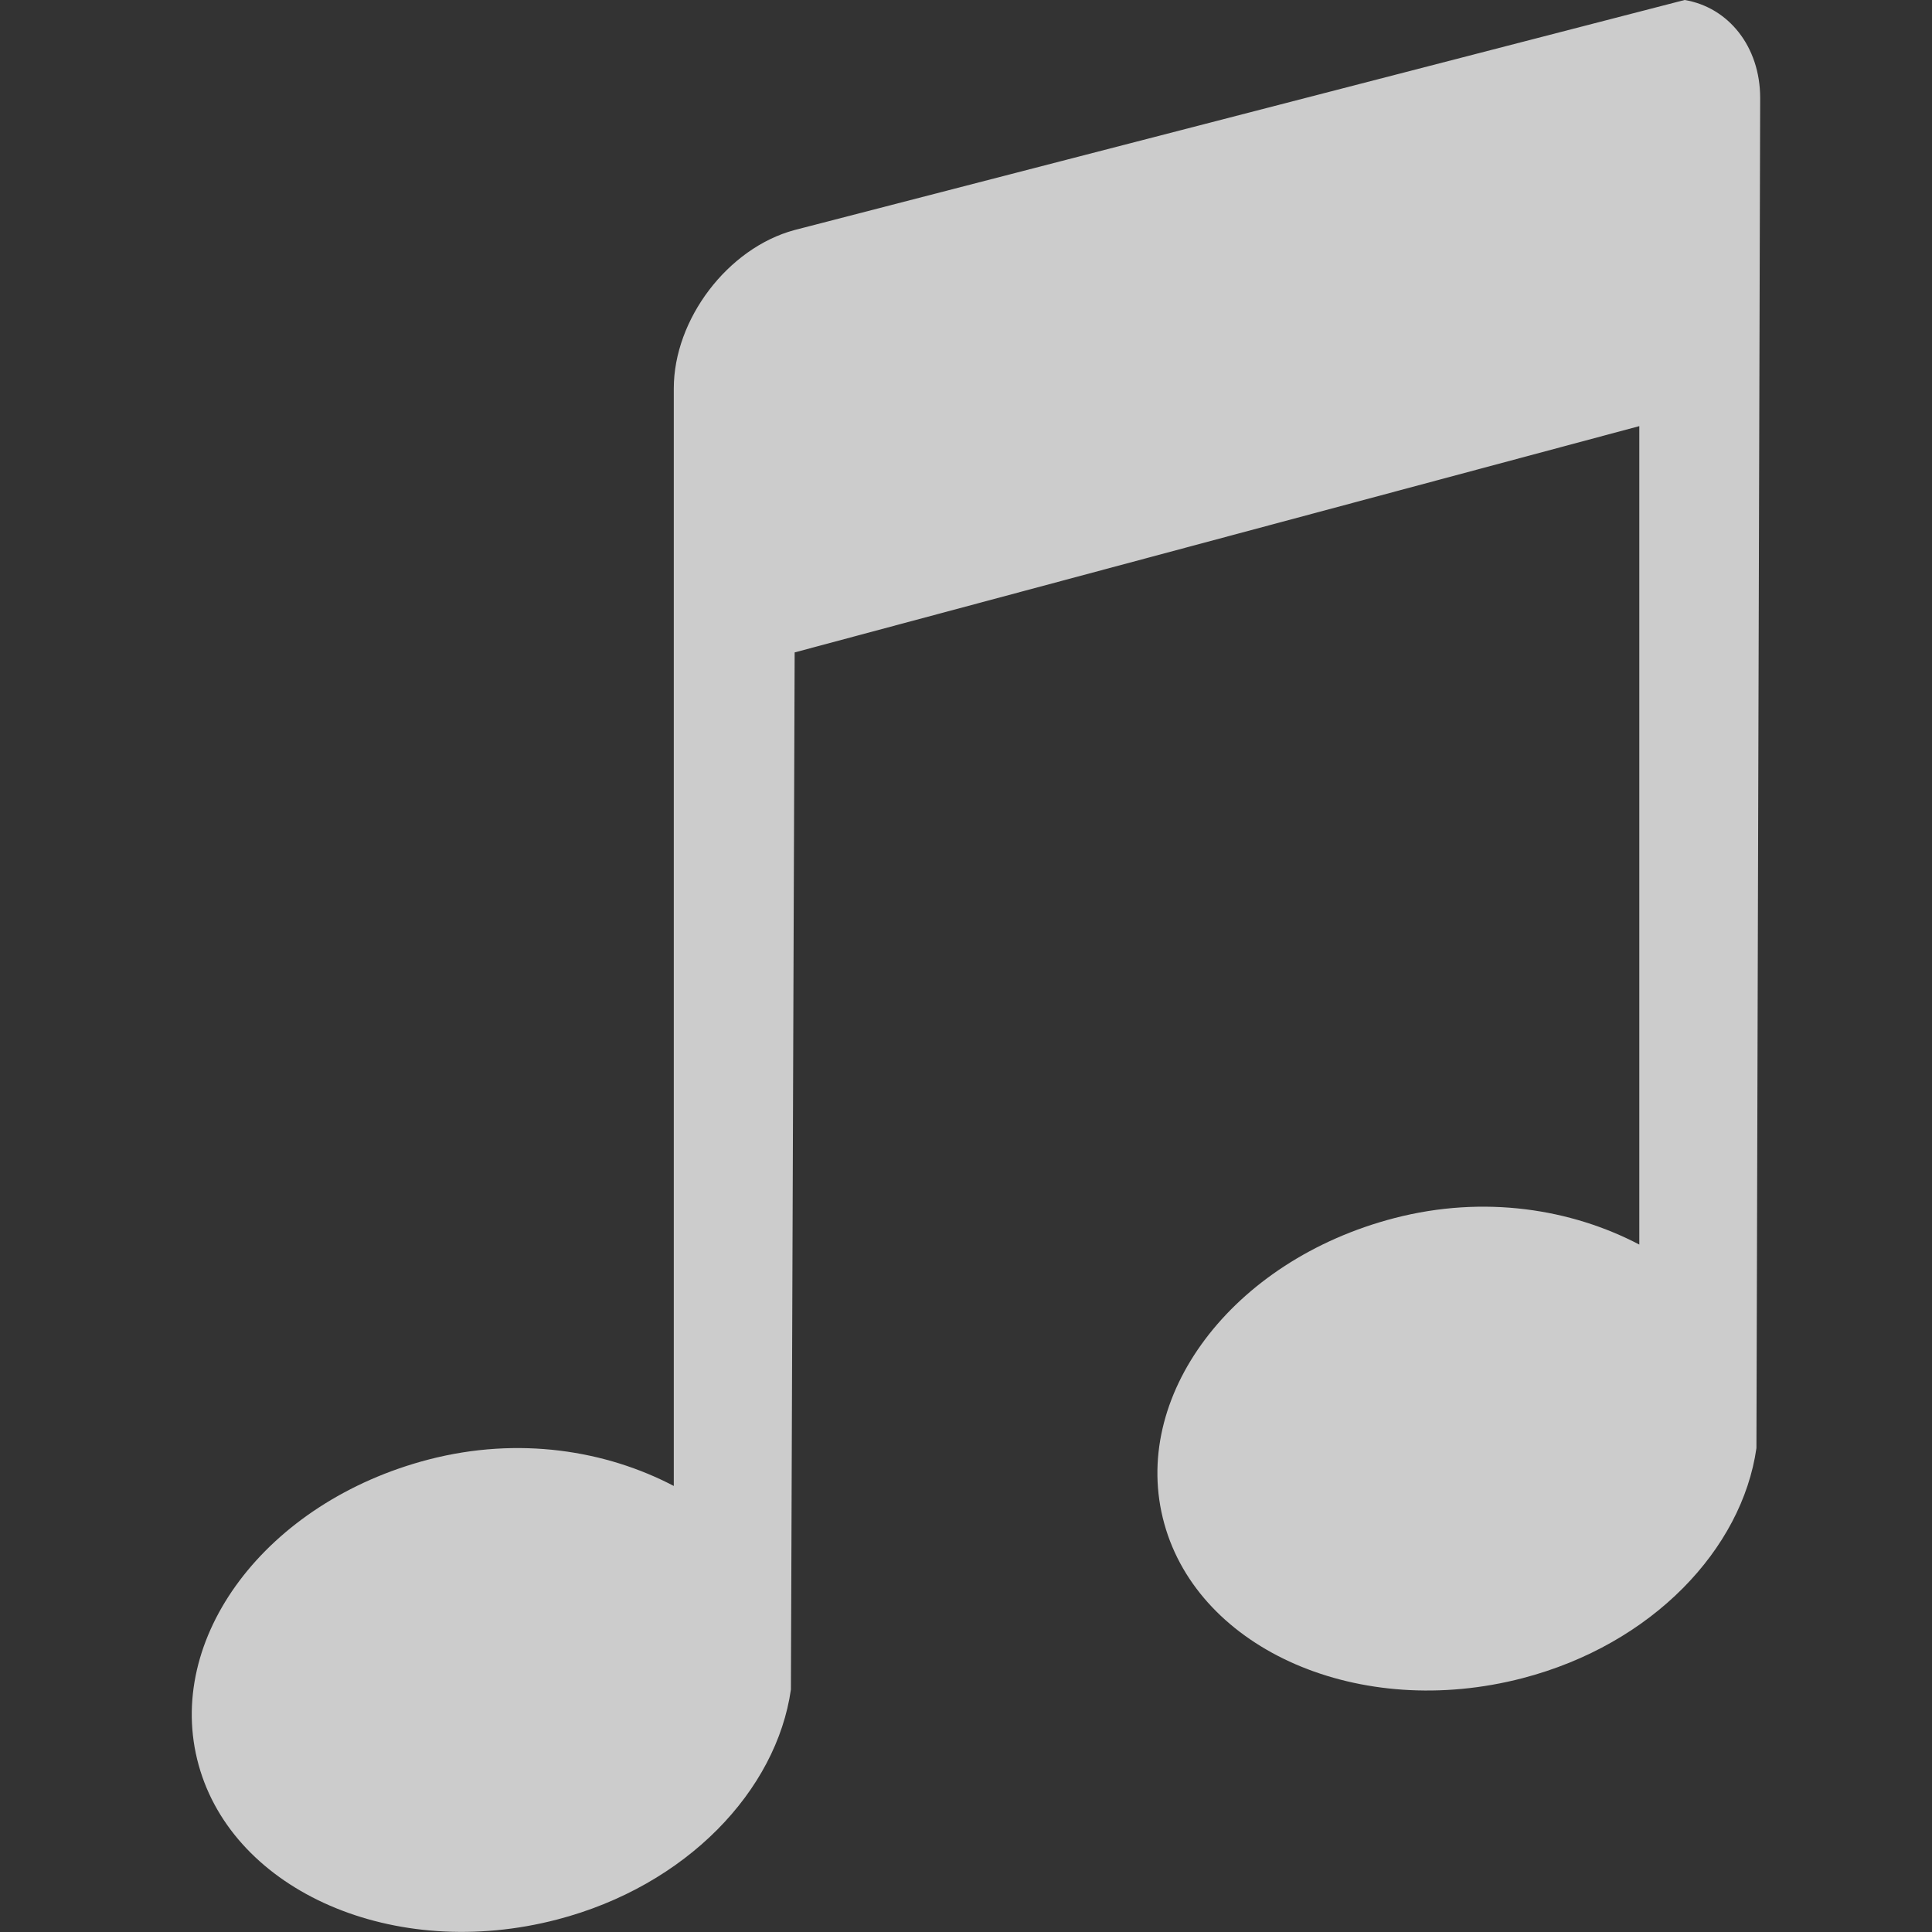 <?xml version="1.0" encoding="UTF-8" standalone="no"?>
<!-- Created with Inkscape (http://www.inkscape.org/) -->

<svg
   xmlns:dc="http://purl.org/dc/elements/1.1/"
   xmlns:cc="http://creativecommons.org/ns#"
   xmlns:rdf="http://www.w3.org/1999/02/22-rdf-syntax-ns#"
   xmlns:svg="http://www.w3.org/2000/svg"
   xmlns="http://www.w3.org/2000/svg"
   xmlns:sodipodi="http://sodipodi.sourceforge.net/DTD/sodipodi-0.dtd"
   xmlns:inkscape="http://www.inkscape.org/namespaces/inkscape"
   version="1.1"
   width="16"
   height="16"
   id="svg3079"
   inkscape:version="0.91 r"
   sodipodi:docname="folder-music.svg">
  <rect width="100%" height="100%" fill="#333333" stroke="none"/>
  <sodipodi:namedview
     pagecolor="#ffffff"
     bordercolor="#666666"
     borderopacity="1"
     objecttolerance="10"
     gridtolerance="10"
     guidetolerance="10"
     inkscape:pageopacity="0"
     inkscape:pageshadow="2"
     inkscape:window-width="1270"
     inkscape:window-height="984"
     id="namedview7"
     showgrid="false"
     inkscape:zoom="2.6074563"
     inkscape:cx="-92.782936"
     inkscape:cy="27.066872"
     inkscape:window-x="494"
     inkscape:window-y="30"
     inkscape:window-maximized="0"
     inkscape:current-layer="svg3079" />
  <defs
     id="defs3081" />
  <path
     style="color:#bebebe;display:inline;overflow:visible;visibility:visible;opacity:0.75;fill:#ffffff;fill-opacity:1;fill-rule:nonzero;stroke:none;stroke-width:1;marker:none;enable-background:accumulate"
     d="M 13.951,1.3357524e-7 6.58,1.905 C 6.027,2.054 5.58,2.644 5.58,3.217 l 0,9.089 C 5.019,12.012 4.298,11.893 3.55,12.087 c -1.349,0.351 -2.195,1.484 -1.905,2.53 0.289,1.047 1.619,1.631 2.968,1.28 1.076,-0.28 1.818,-1.071 1.937,-1.905 l 0.031,-8.589 6.995,-1.874 0,6.778 c -0.561,-0.294 -1.282,-0.413 -2.029,-0.219 -1.349,0.351 -2.195,1.484 -1.905,2.53 0.289,1.047 1.618,1.631 2.967,1.28 1.076,-0.28 1.818,-1.071 1.937,-1.905 l 0.031,-11.181 c 0,-0.43 -0.266,-0.752 -0.625,-0.812 z"
     id="rect2996"
     inkscape:connector-curvature="0" />
</svg>

